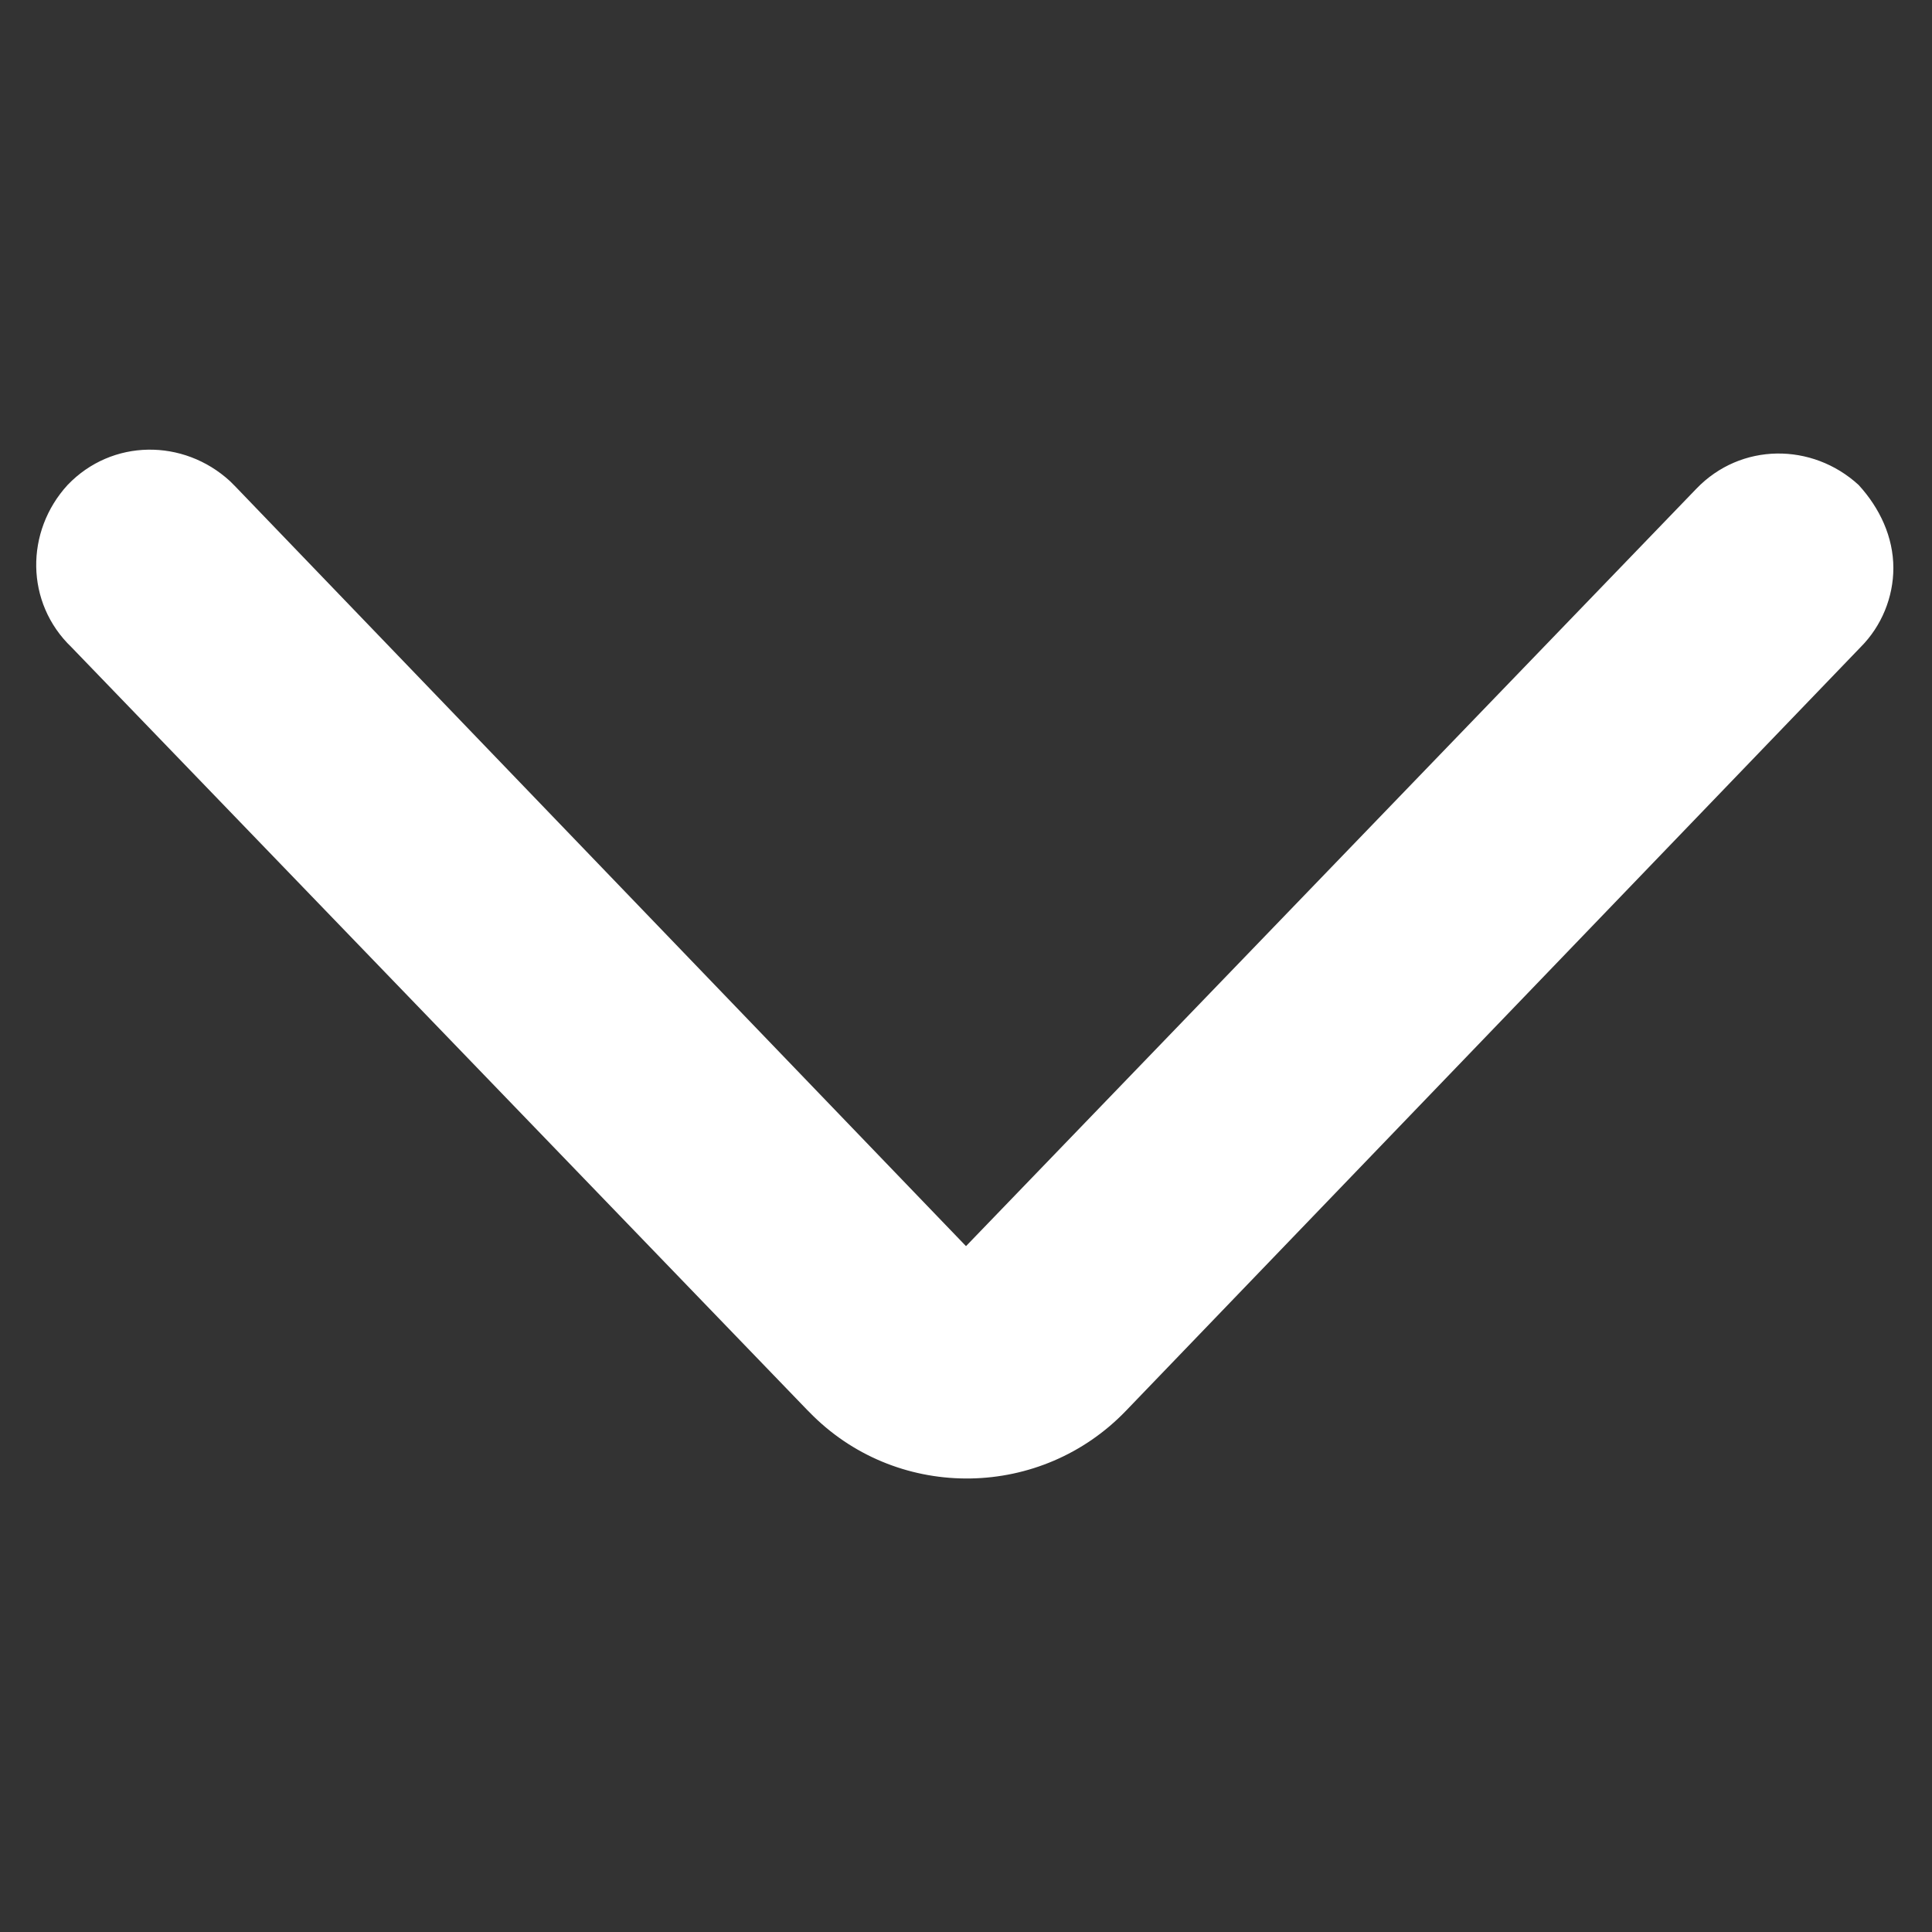 <?xml version="1.0" encoding="utf-8"?>
<!-- Generator: Adobe Illustrator 23.0.3, SVG Export Plug-In . SVG Version: 6.00 Build 0)  -->
<svg version="1.1" id="Layer_1" xmlns="http://www.w3.org/2000/svg" xmlns:xlink="http://www.w3.org/1999/xlink" x="0px" y="0px"
	 viewBox="0 0 100 100" style="enable-background:new 0 0 100 100;" xml:space="preserve">
<rect x="0" y="0" width="100" height="100" fill="#333333" stroke="none"/>
<style type="text/css">
	.st0{fill:#FFFFFF;}
	.st1{fill:none;}
</style>
<title>Asset 899ldpi</title>
<g>
	<g>
		<path class="st0" d="M98,29.4c0,1.5-0.6,3-1.7,4.1L58.3,73c-4.4,4.6-11.7,4.7-16.2,0.3c-0.1-0.1-0.2-0.2-0.3-0.3L3.7,33.5
			c-2.4-2.3-2.4-6-0.2-8.4c2.3-2.4,6-2.4,8.4-0.2c0.1,0.1,0.2,0.2,0.3,0.3L50,64.5l37.8-39.2c2.3-2.4,6-2.4,8.4-0.2
			C97.3,26.3,98,27.8,98,29.4z"/>
		<rect class="st1" width="100" height="100"/>
	</g>
</g>
</svg>
